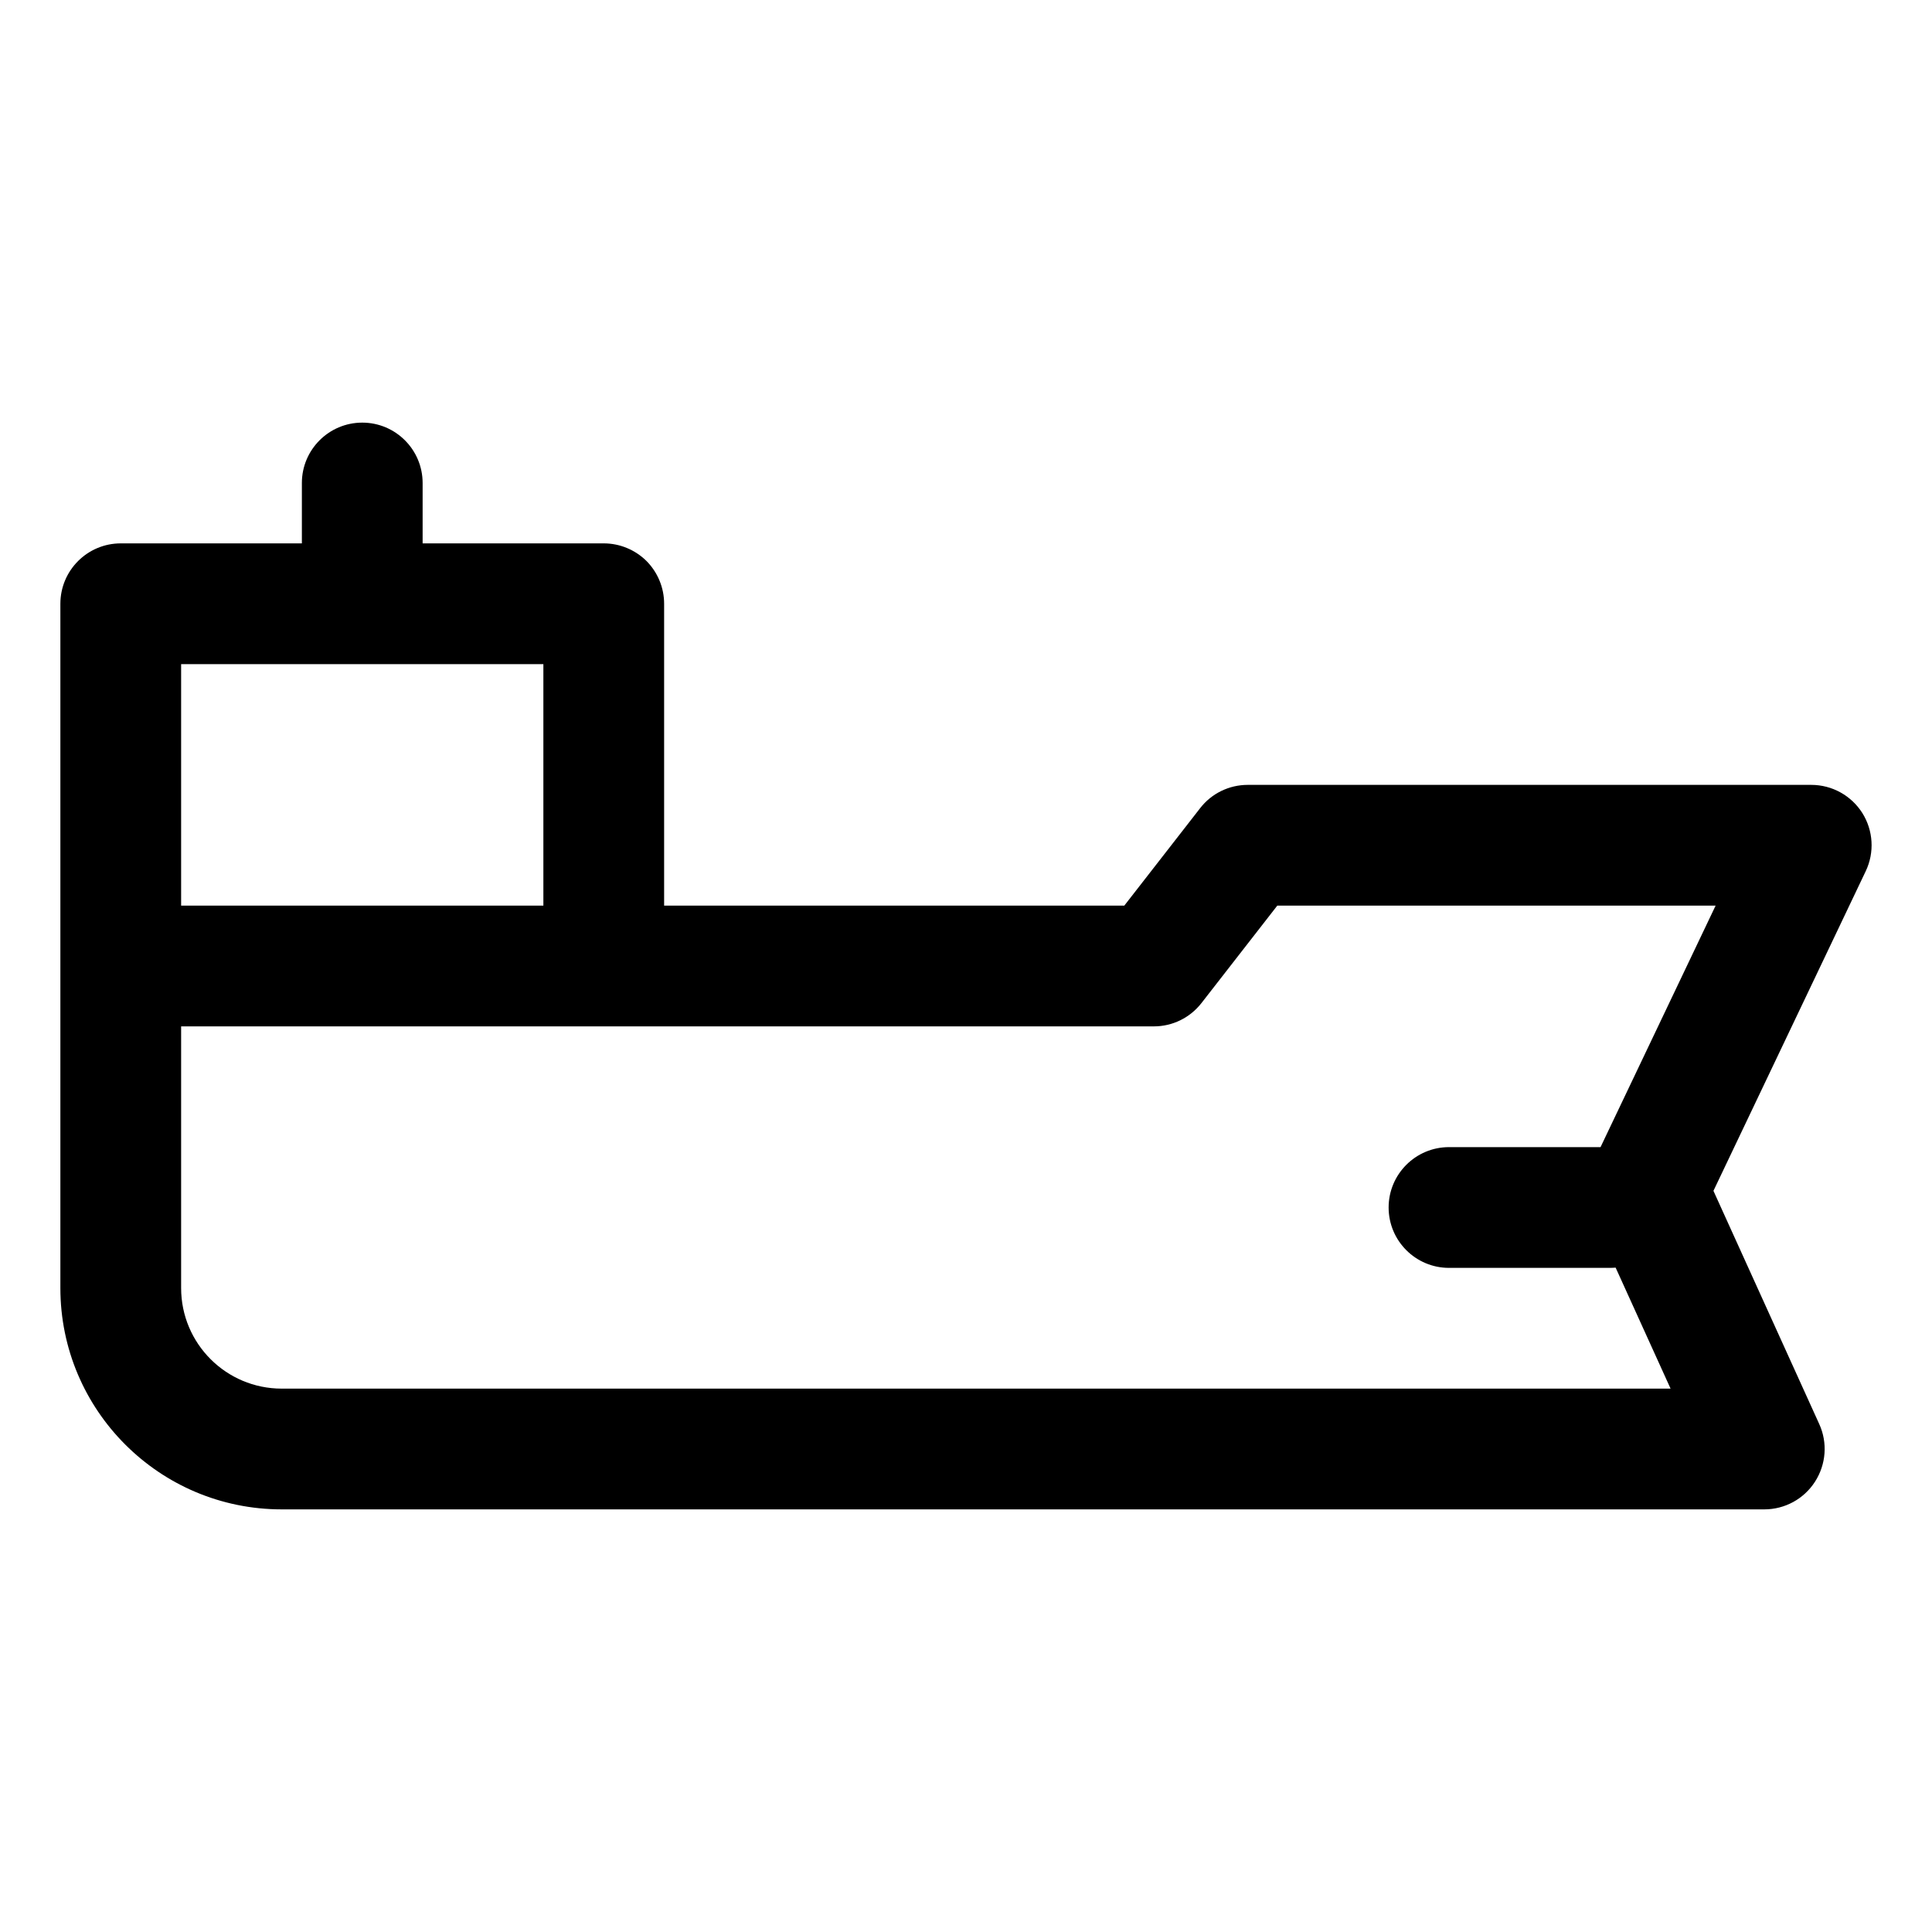 <svg width="16" height="16" viewBox="0 0 16 16" fill="none" xmlns="http://www.w3.org/2000/svg">
<path fill-rule="evenodd" clip-rule="evenodd" d="M3.5 4C3.5 3.724 3.276 3.5 3 3.5C2.724 3.5 2.5 3.724 2.5 4V4.5H1C0.724 4.5 0.5 4.724 0.5 5V8V8.5V10.667C0.5 11.679 1.321 12.5 2.333 12.5H14.611C14.781 12.5 14.939 12.414 15.031 12.271C15.123 12.128 15.137 11.948 15.066 11.793L14.19 9.862L15.451 7.215C15.525 7.06 15.514 6.878 15.423 6.733C15.331 6.588 15.172 6.5 15 6.5H10.333C10.179 6.5 10.033 6.571 9.939 6.693L9.311 7.5H5.5V5C5.5 4.867 5.447 4.74 5.354 4.646C5.26 4.553 5.133 4.5 5 4.5H3.5V4ZM3 5.5H1.5V7.5H4.5V5.5H3ZM1.5 8.5V10.667C1.5 11.127 1.873 11.5 2.333 11.5H13.835L13.38 10.498C13.365 10.499 13.349 10.5 13.333 10.5H12C11.724 10.5 11.5 10.276 11.5 10C11.5 9.724 11.724 9.5 12 9.5H13.255L14.208 7.5H10.578L9.95 8.307C9.855 8.429 9.71 8.5 9.556 8.5H5.5H4.5H1.5Z" fill="currentColor"/>
</svg>
